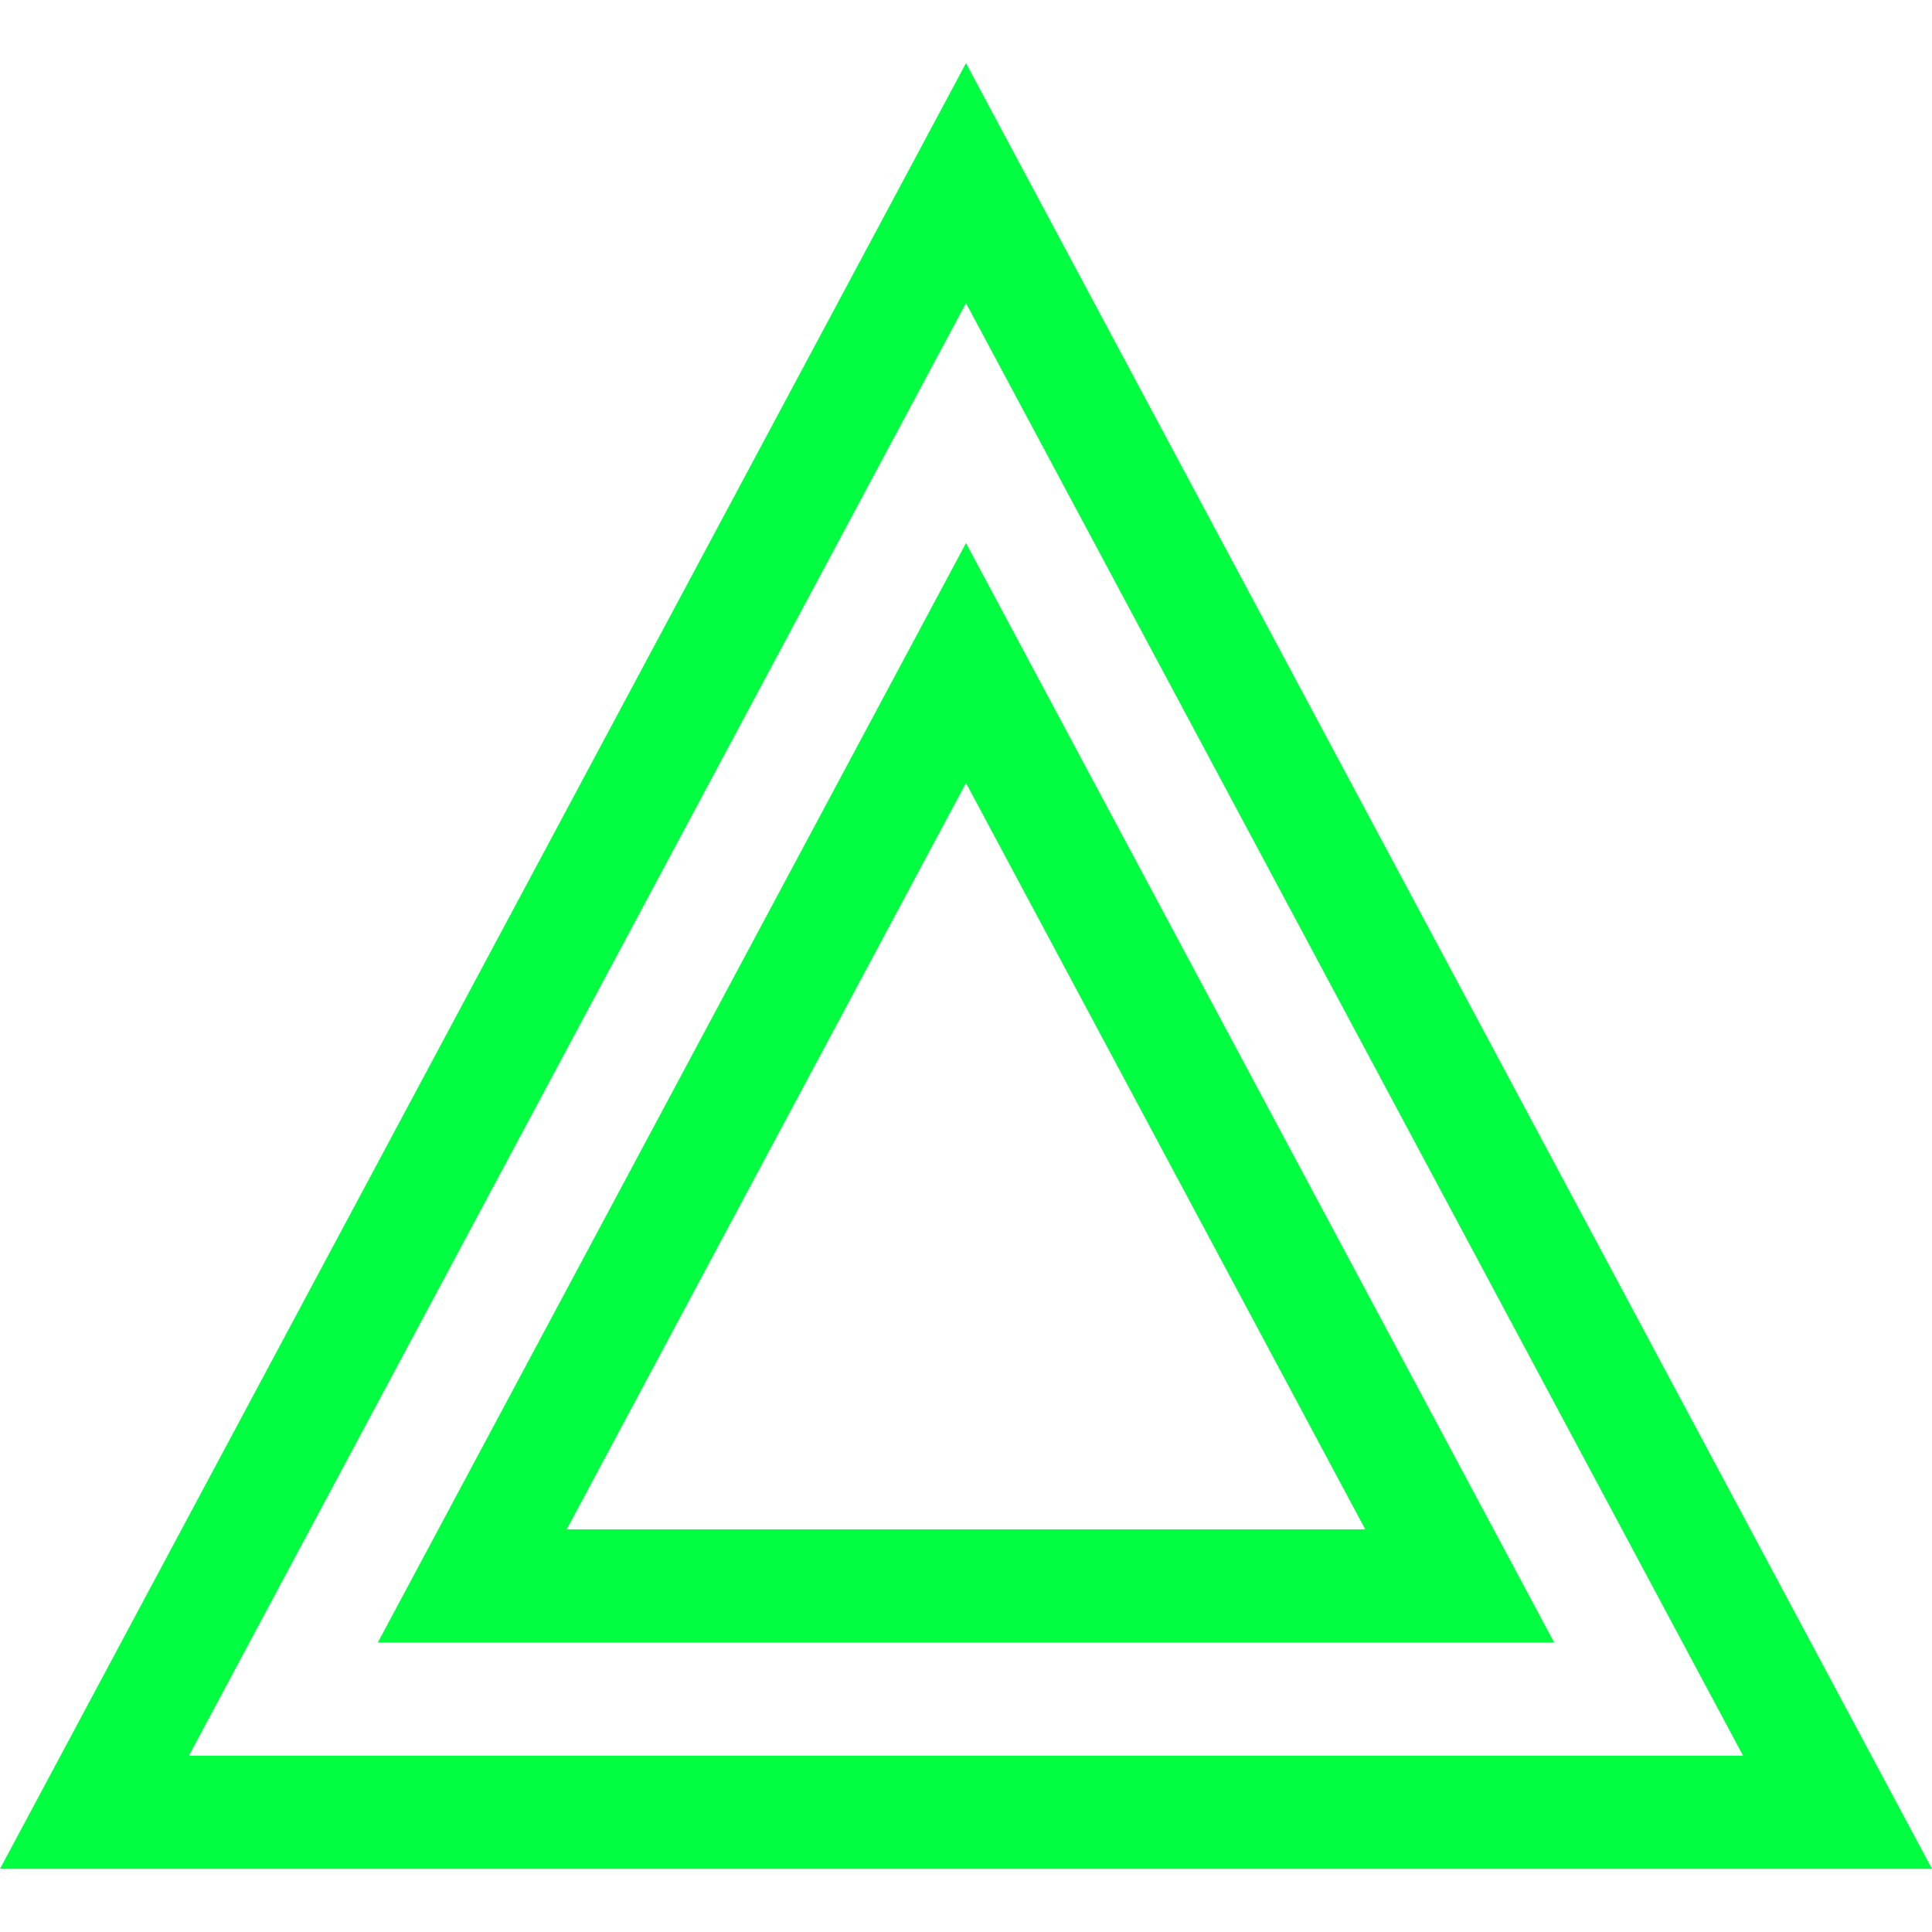 <!-- icon666.com - MILLIONS vector ICONS FREE --><svg id="Capa_1" enable-background="new 0 0 512.072 512.072" viewBox="0 0 512.072 512.072" xmlns="http://www.w3.org/2000/svg"><g><path d="m256.036 16.736-256.036 478.6h512.072zm0 63.598 205.964 385.002h-411.928z" fill="#000000" style="fill: rgb(0, 255, 64);"></path><path d="m256.036 143.932-155.892 291.404h311.784zm0 63.599 105.82 197.805h-211.64z" fill="#000000" style="fill: rgb(0, 255, 64);"></path></g></svg>